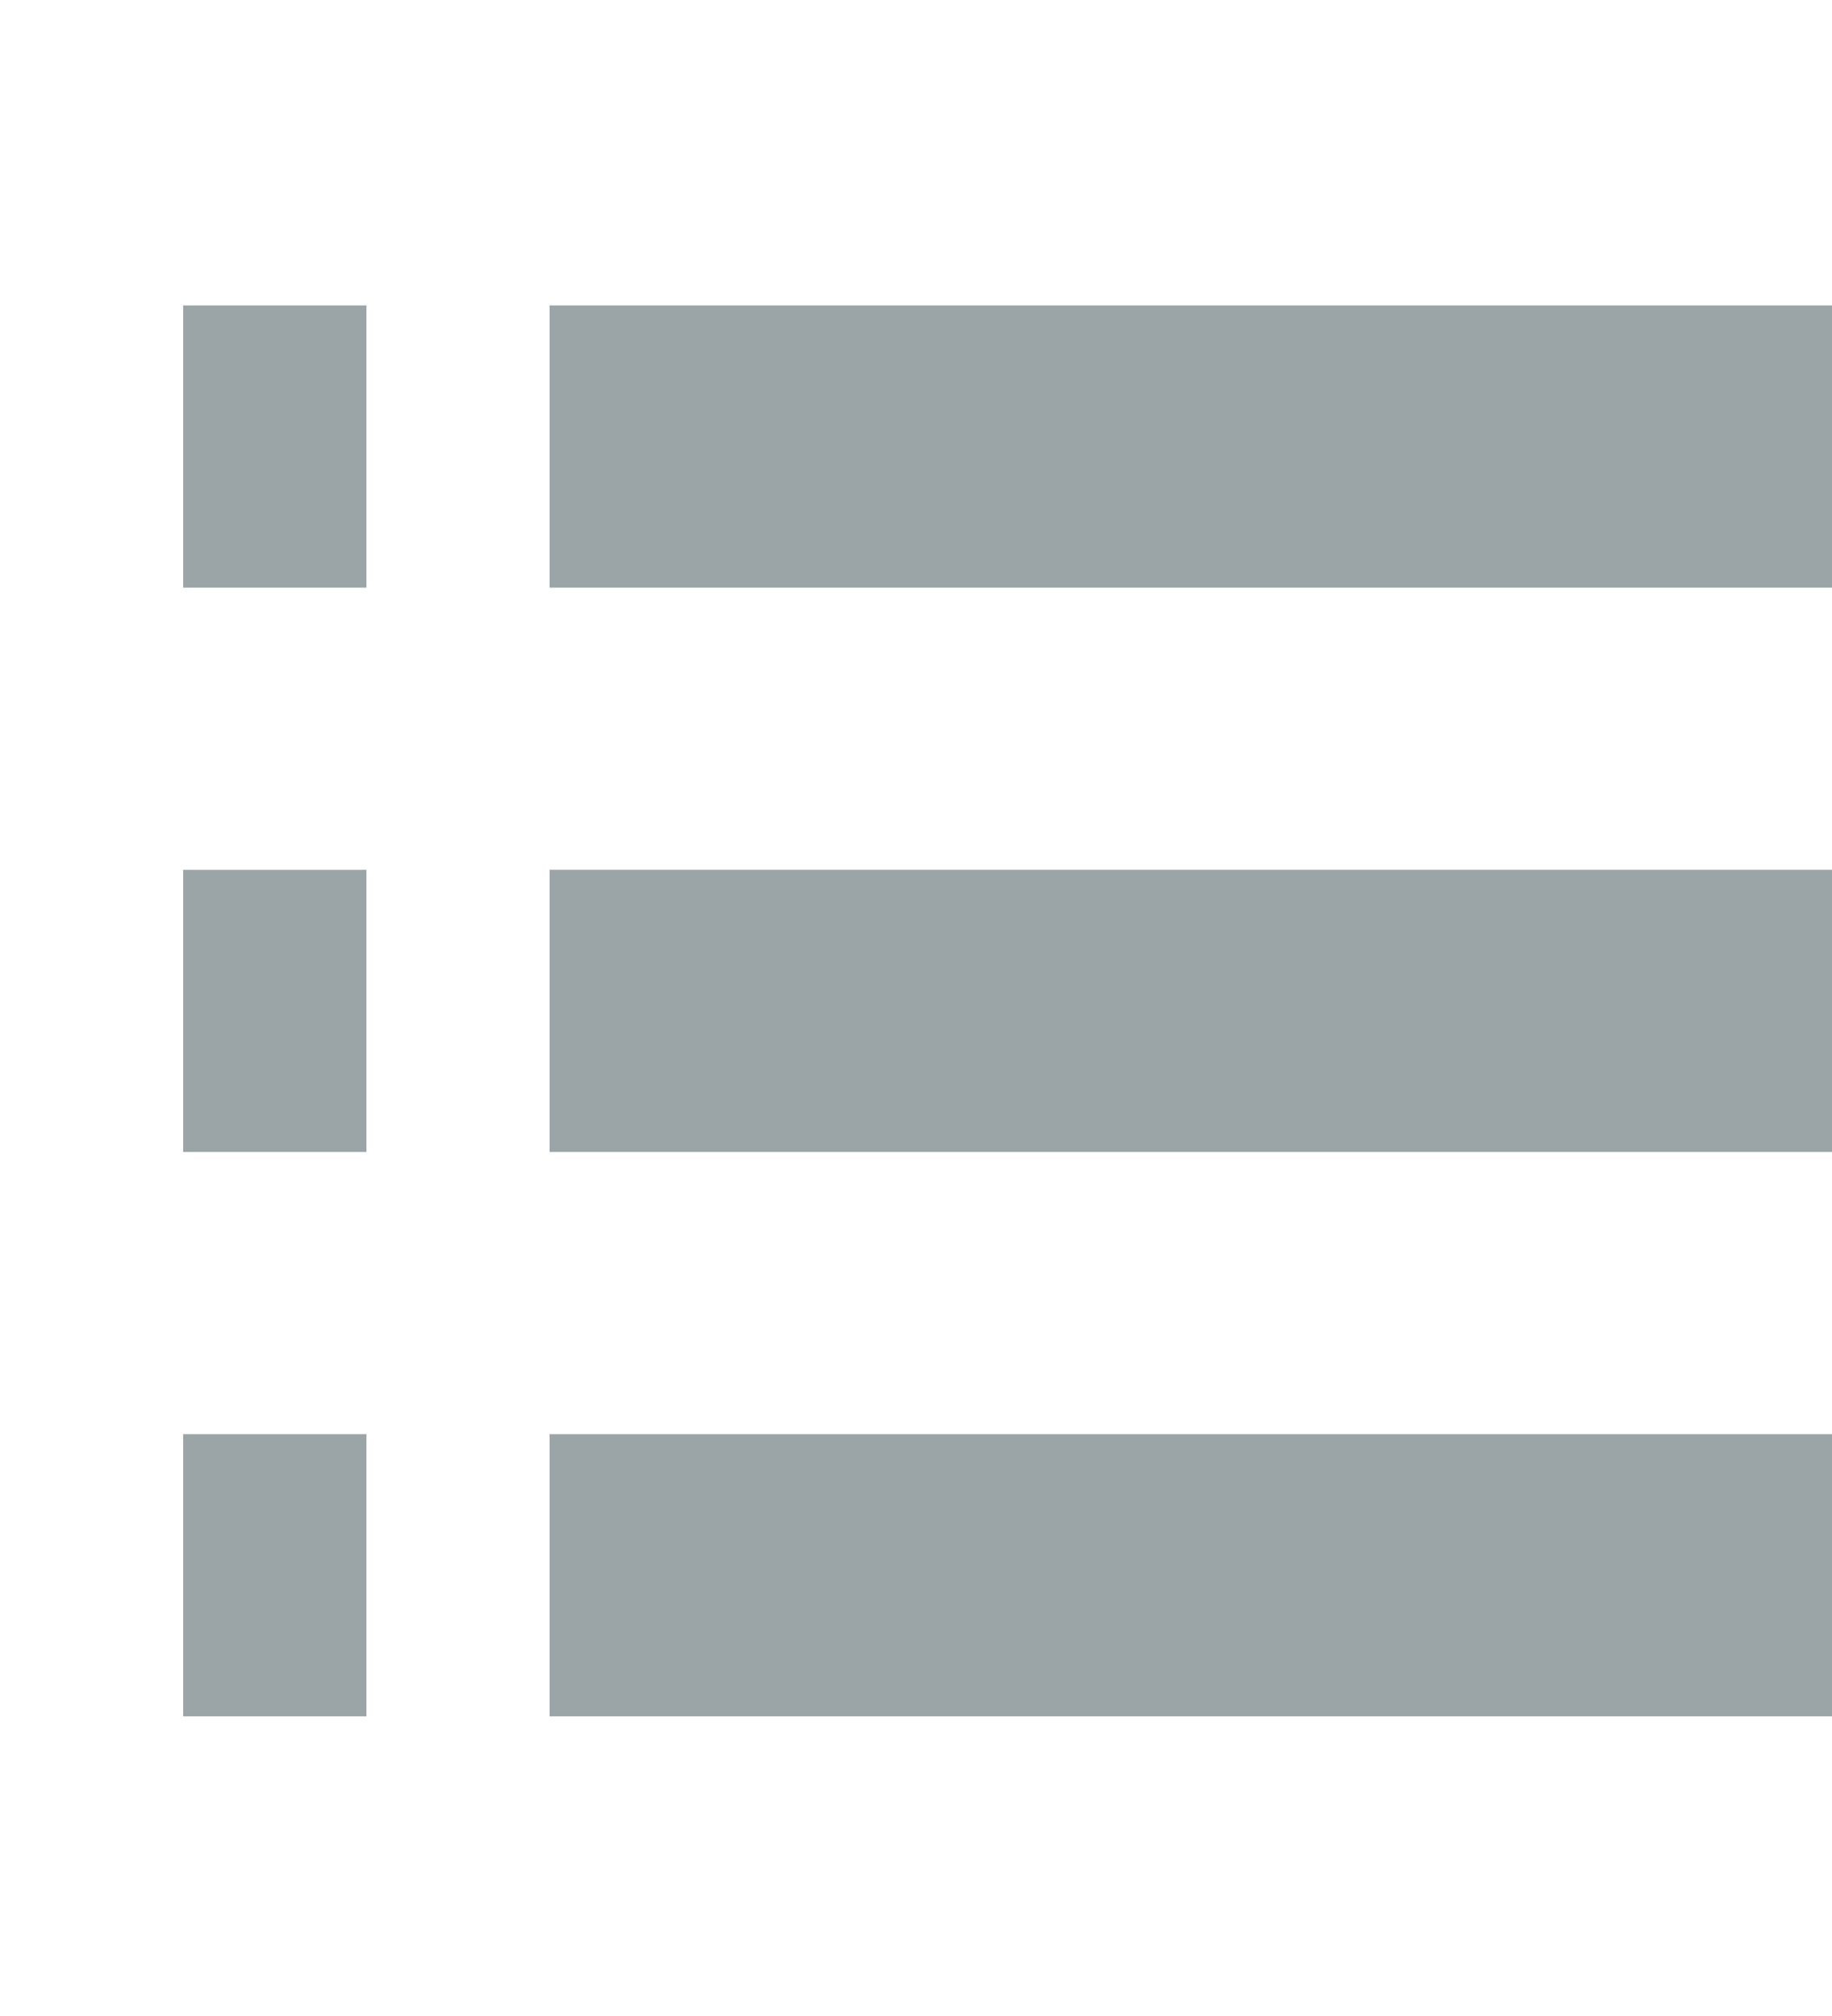 <svg xmlns="http://www.w3.org/2000/svg" id="baseline-list-24px" width="30" height="33" viewBox="0 0 30 33">
    <defs>
        <style>
            .cls-1{fill:#9ba5a7}.cls-2{fill:none}
        </style>
    </defs>
    <path id="Trazado_660" d="M3 20.857h3v-4.619H3zm0 9.238h3v-4.619H3zm0-18.476h3V7H3zm6 9.238h21v-4.619H9zm0 9.238h21v-4.619H9zM9 7v4.619h21V7z" class="cls-1" data-name="Trazado 660" transform="translate(0 -2)"/>
    <path id="Trazado_661" d="M0 0h30v33H0z" class="cls-2" data-name="Trazado 661"/>
</svg>

